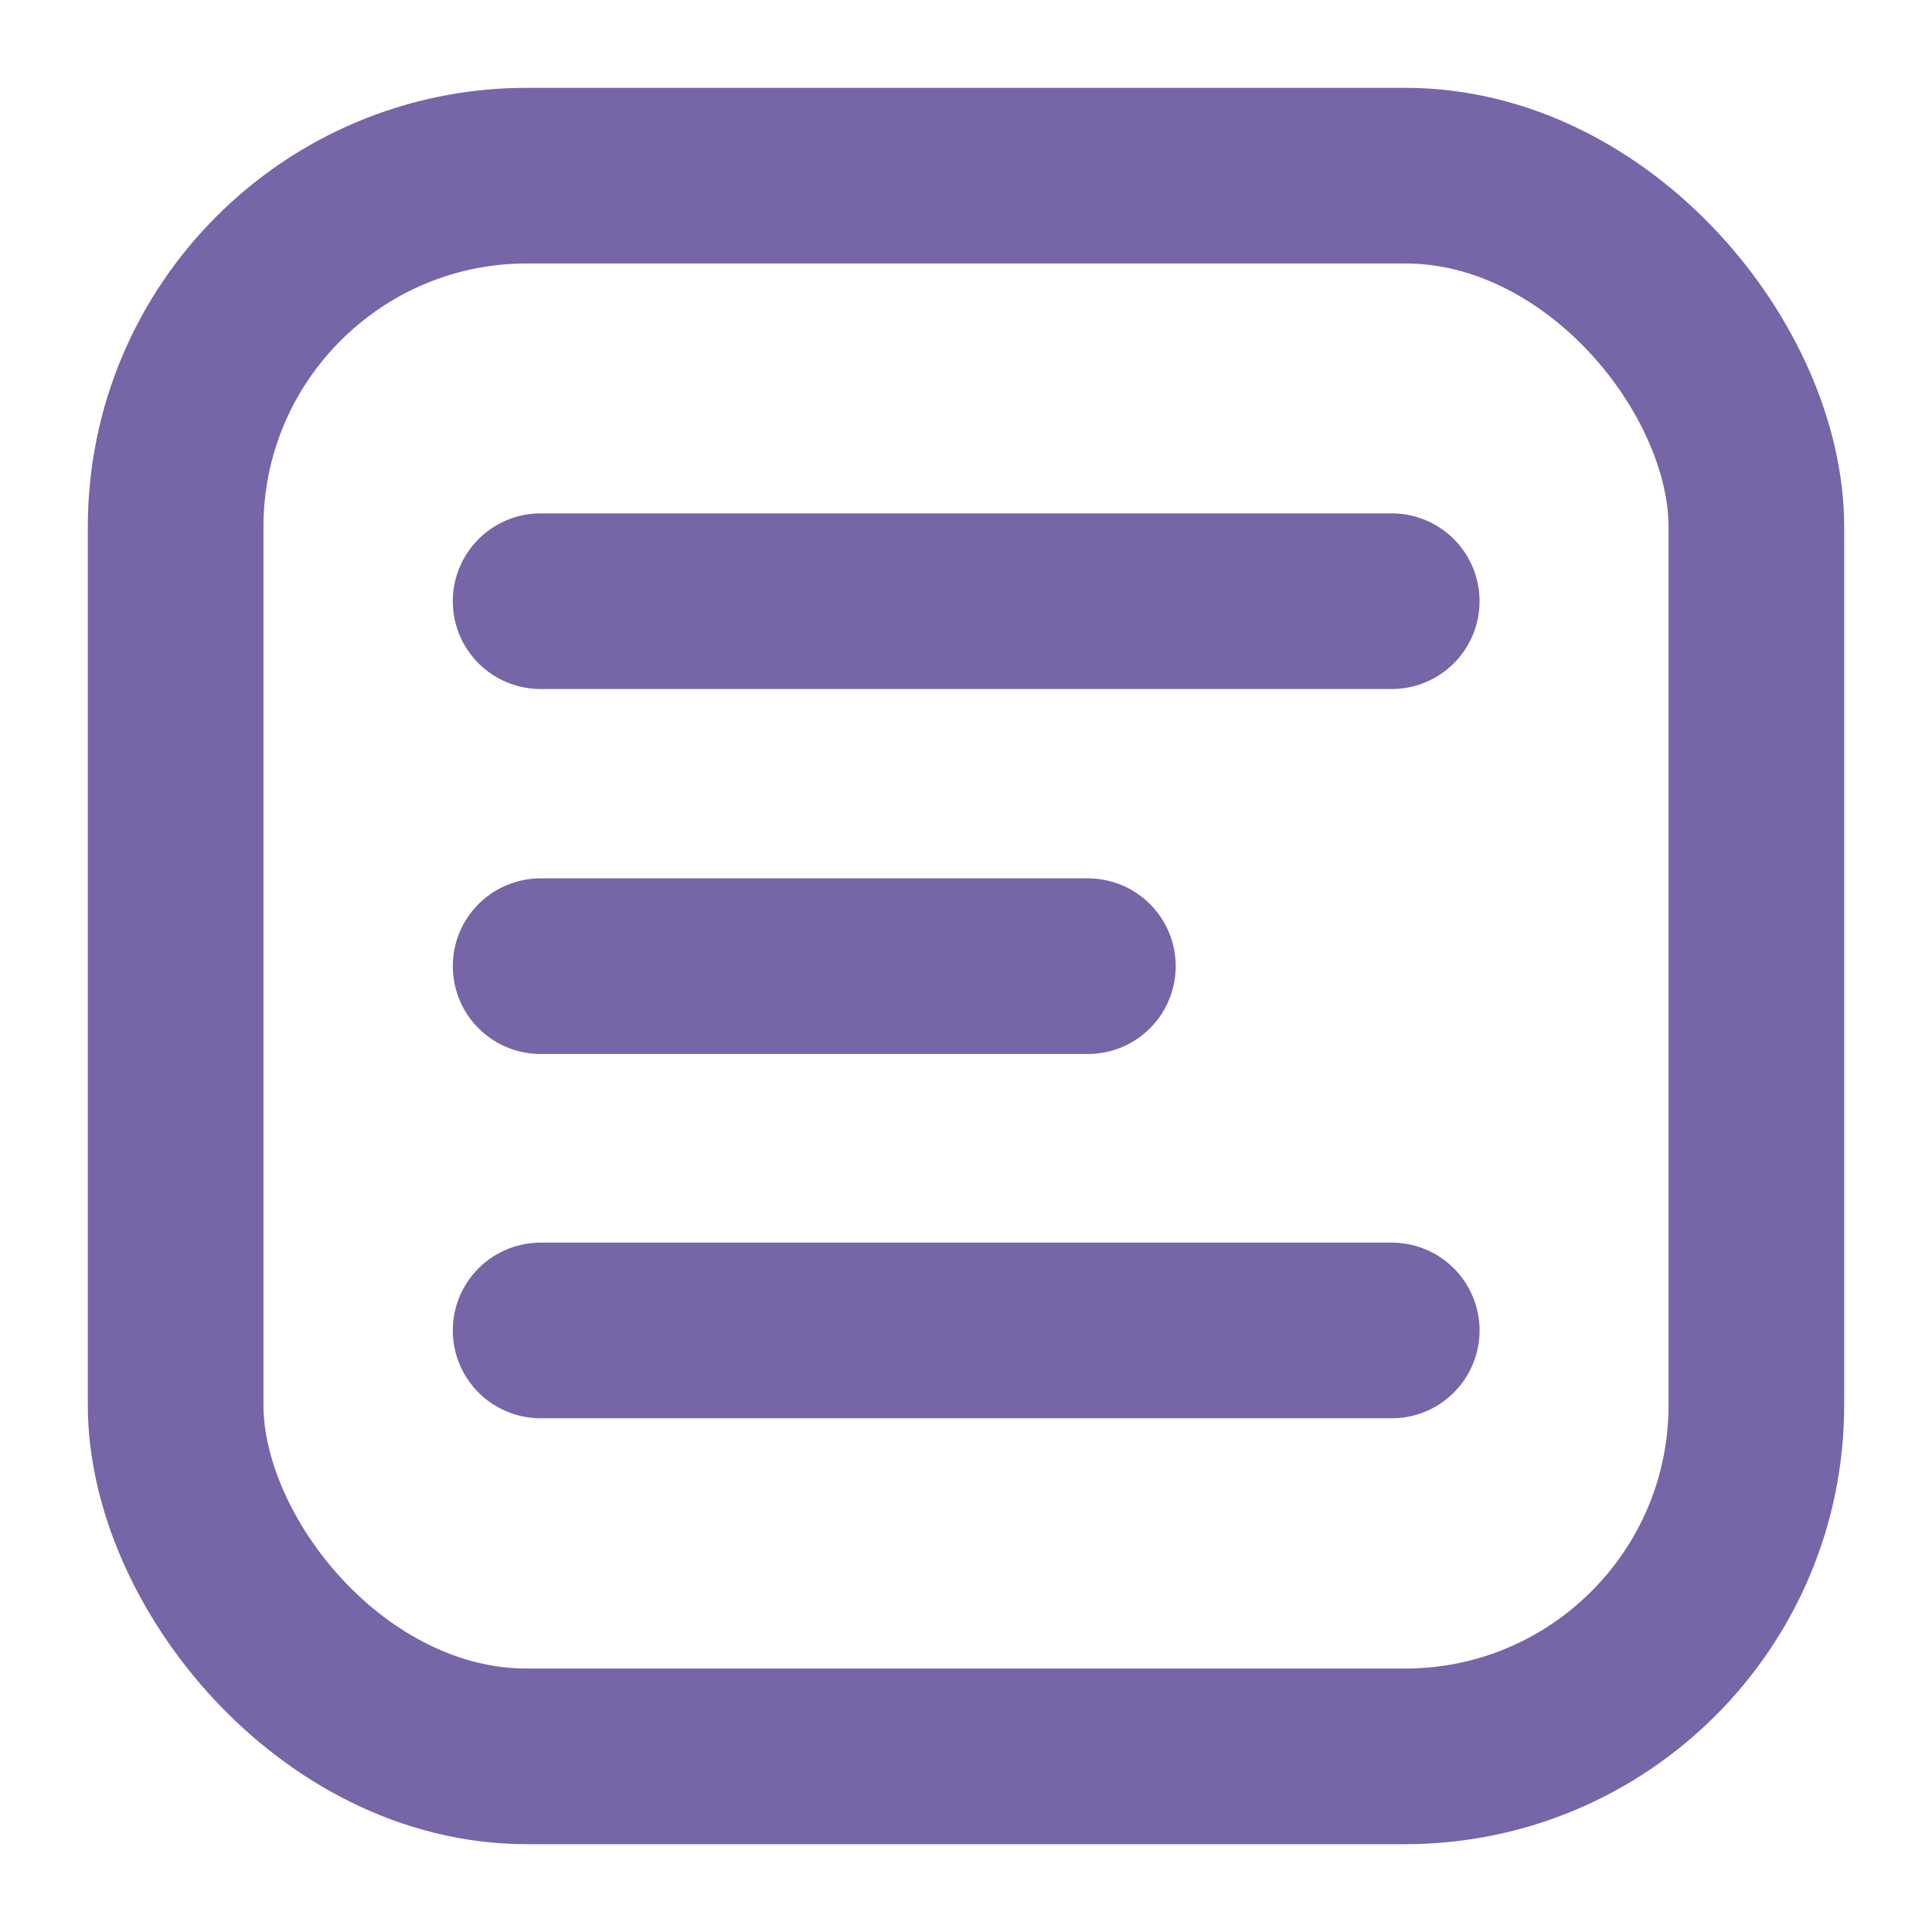 <svg width="11" height="11" viewBox="0 0 11 11" fill="none" xmlns="http://www.w3.org/2000/svg">
<path d="M3.078 3.423H7.924" stroke="#7665A7" stroke-linecap="round"/>
<path d="M3.078 5.501H6.194" stroke="#7665A7" stroke-linecap="round"/>
<path d="M3.078 7.575H7.924" stroke="#7665A7" stroke-linecap="round"/>
<rect x="1" y="1" width="9" height="9" rx="2" stroke="#7665A7" stroke-linejoin="round"/>
</svg>
